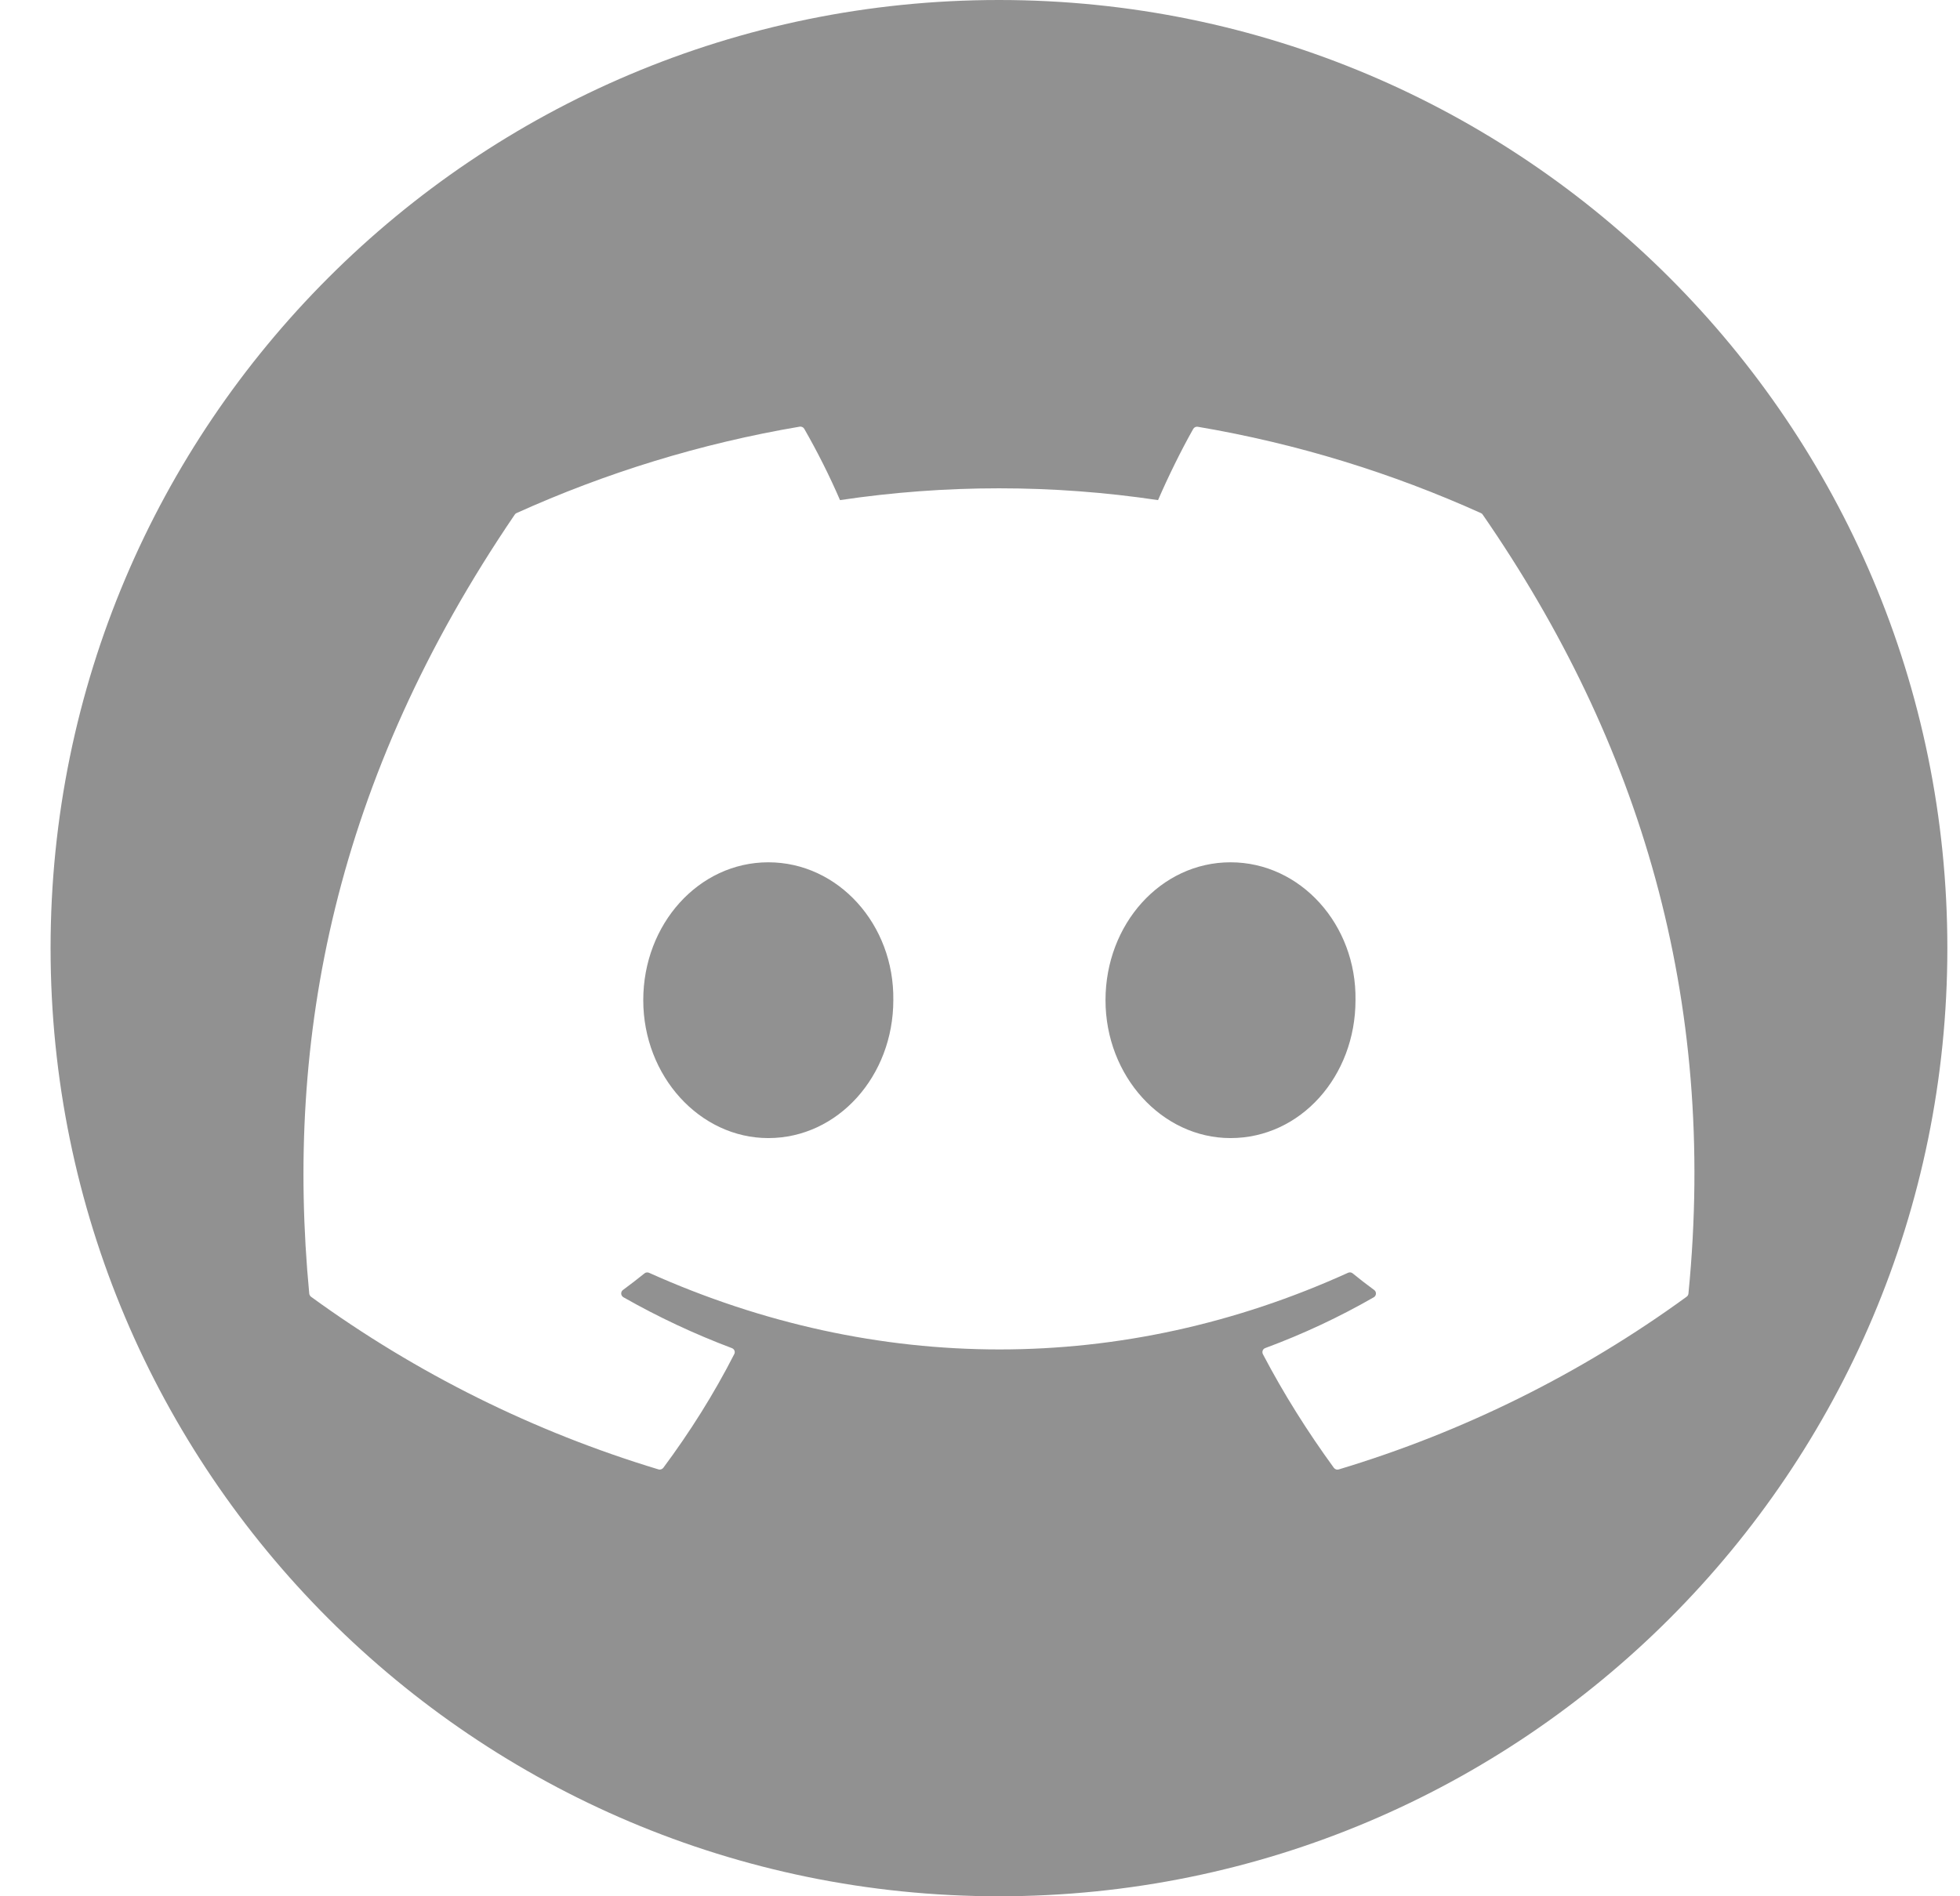 <svg width="31" height="30" viewBox="0 0 31 30" fill="none" xmlns="http://www.w3.org/2000/svg">
<path fill-rule="evenodd" clip-rule="evenodd" d="M15.8 30C24.084 30 30.8 23.284 30.8 15C30.8 6.716 24.084 0 15.8 0C7.516 0 0.8 6.716 0.8 15C0.8 23.284 7.516 30 15.8 30ZM18.946 6.752C20.518 7.018 22.021 7.485 23.424 8.118C23.436 8.123 23.446 8.132 23.452 8.143C25.937 11.739 27.164 15.796 26.705 20.465C26.704 20.475 26.701 20.485 26.696 20.493C26.691 20.502 26.684 20.509 26.676 20.515C25.009 21.729 23.149 22.653 21.174 23.247C21.16 23.251 21.145 23.251 21.132 23.247C21.118 23.242 21.106 23.233 21.097 23.222C20.682 22.652 20.304 22.053 19.974 21.423C19.97 21.414 19.967 21.405 19.967 21.395C19.966 21.385 19.968 21.376 19.971 21.366C19.975 21.357 19.98 21.349 19.987 21.342C19.994 21.335 20.003 21.33 20.012 21.327C20.61 21.105 21.181 20.838 21.729 20.523C21.739 20.517 21.747 20.509 21.753 20.499C21.759 20.489 21.762 20.479 21.762 20.467C21.763 20.456 21.761 20.444 21.756 20.434C21.751 20.424 21.744 20.415 21.734 20.408C21.618 20.323 21.503 20.234 21.393 20.144C21.383 20.136 21.371 20.131 21.358 20.13C21.346 20.128 21.333 20.131 21.321 20.136C17.763 21.753 13.865 21.753 10.265 20.136C10.253 20.131 10.241 20.129 10.228 20.131C10.215 20.132 10.203 20.137 10.194 20.145C10.084 20.234 9.968 20.323 9.853 20.408C9.843 20.415 9.836 20.424 9.831 20.434C9.827 20.445 9.825 20.456 9.825 20.468C9.826 20.479 9.83 20.49 9.836 20.5C9.842 20.509 9.85 20.517 9.86 20.523C10.41 20.836 10.984 21.105 11.576 21.328C11.614 21.342 11.633 21.386 11.613 21.423C11.291 22.054 10.913 22.654 10.49 23.223C10.481 23.234 10.469 23.242 10.455 23.246C10.441 23.25 10.426 23.251 10.413 23.246C8.441 22.65 6.584 21.727 4.919 20.515C4.911 20.509 4.904 20.501 4.9 20.492C4.895 20.484 4.892 20.474 4.891 20.464C4.507 16.425 5.288 12.335 8.141 8.142C8.148 8.13 8.158 8.122 8.17 8.117C9.574 7.483 11.077 7.016 12.648 6.75C12.662 6.748 12.677 6.75 12.69 6.756C12.703 6.762 12.714 6.772 12.721 6.785C12.93 7.15 13.119 7.526 13.286 7.912C14.954 7.663 16.649 7.663 18.316 7.912C18.466 7.564 18.681 7.123 18.873 6.785C18.881 6.772 18.891 6.763 18.904 6.757C18.917 6.751 18.932 6.749 18.946 6.752ZM10.174 15.823C10.174 17.025 11.068 18.005 12.152 18.005C13.252 18.005 14.129 17.026 14.129 15.823C14.146 14.629 13.261 13.642 12.152 13.642C11.051 13.642 10.174 14.62 10.174 15.823ZM17.485 15.823C17.485 17.025 18.378 18.005 19.462 18.005C20.572 18.005 21.439 17.026 21.439 15.823C21.457 14.629 20.571 13.642 19.462 13.642C18.36 13.642 17.485 14.62 17.485 15.823Z" fill="#919191"/>
</svg>
